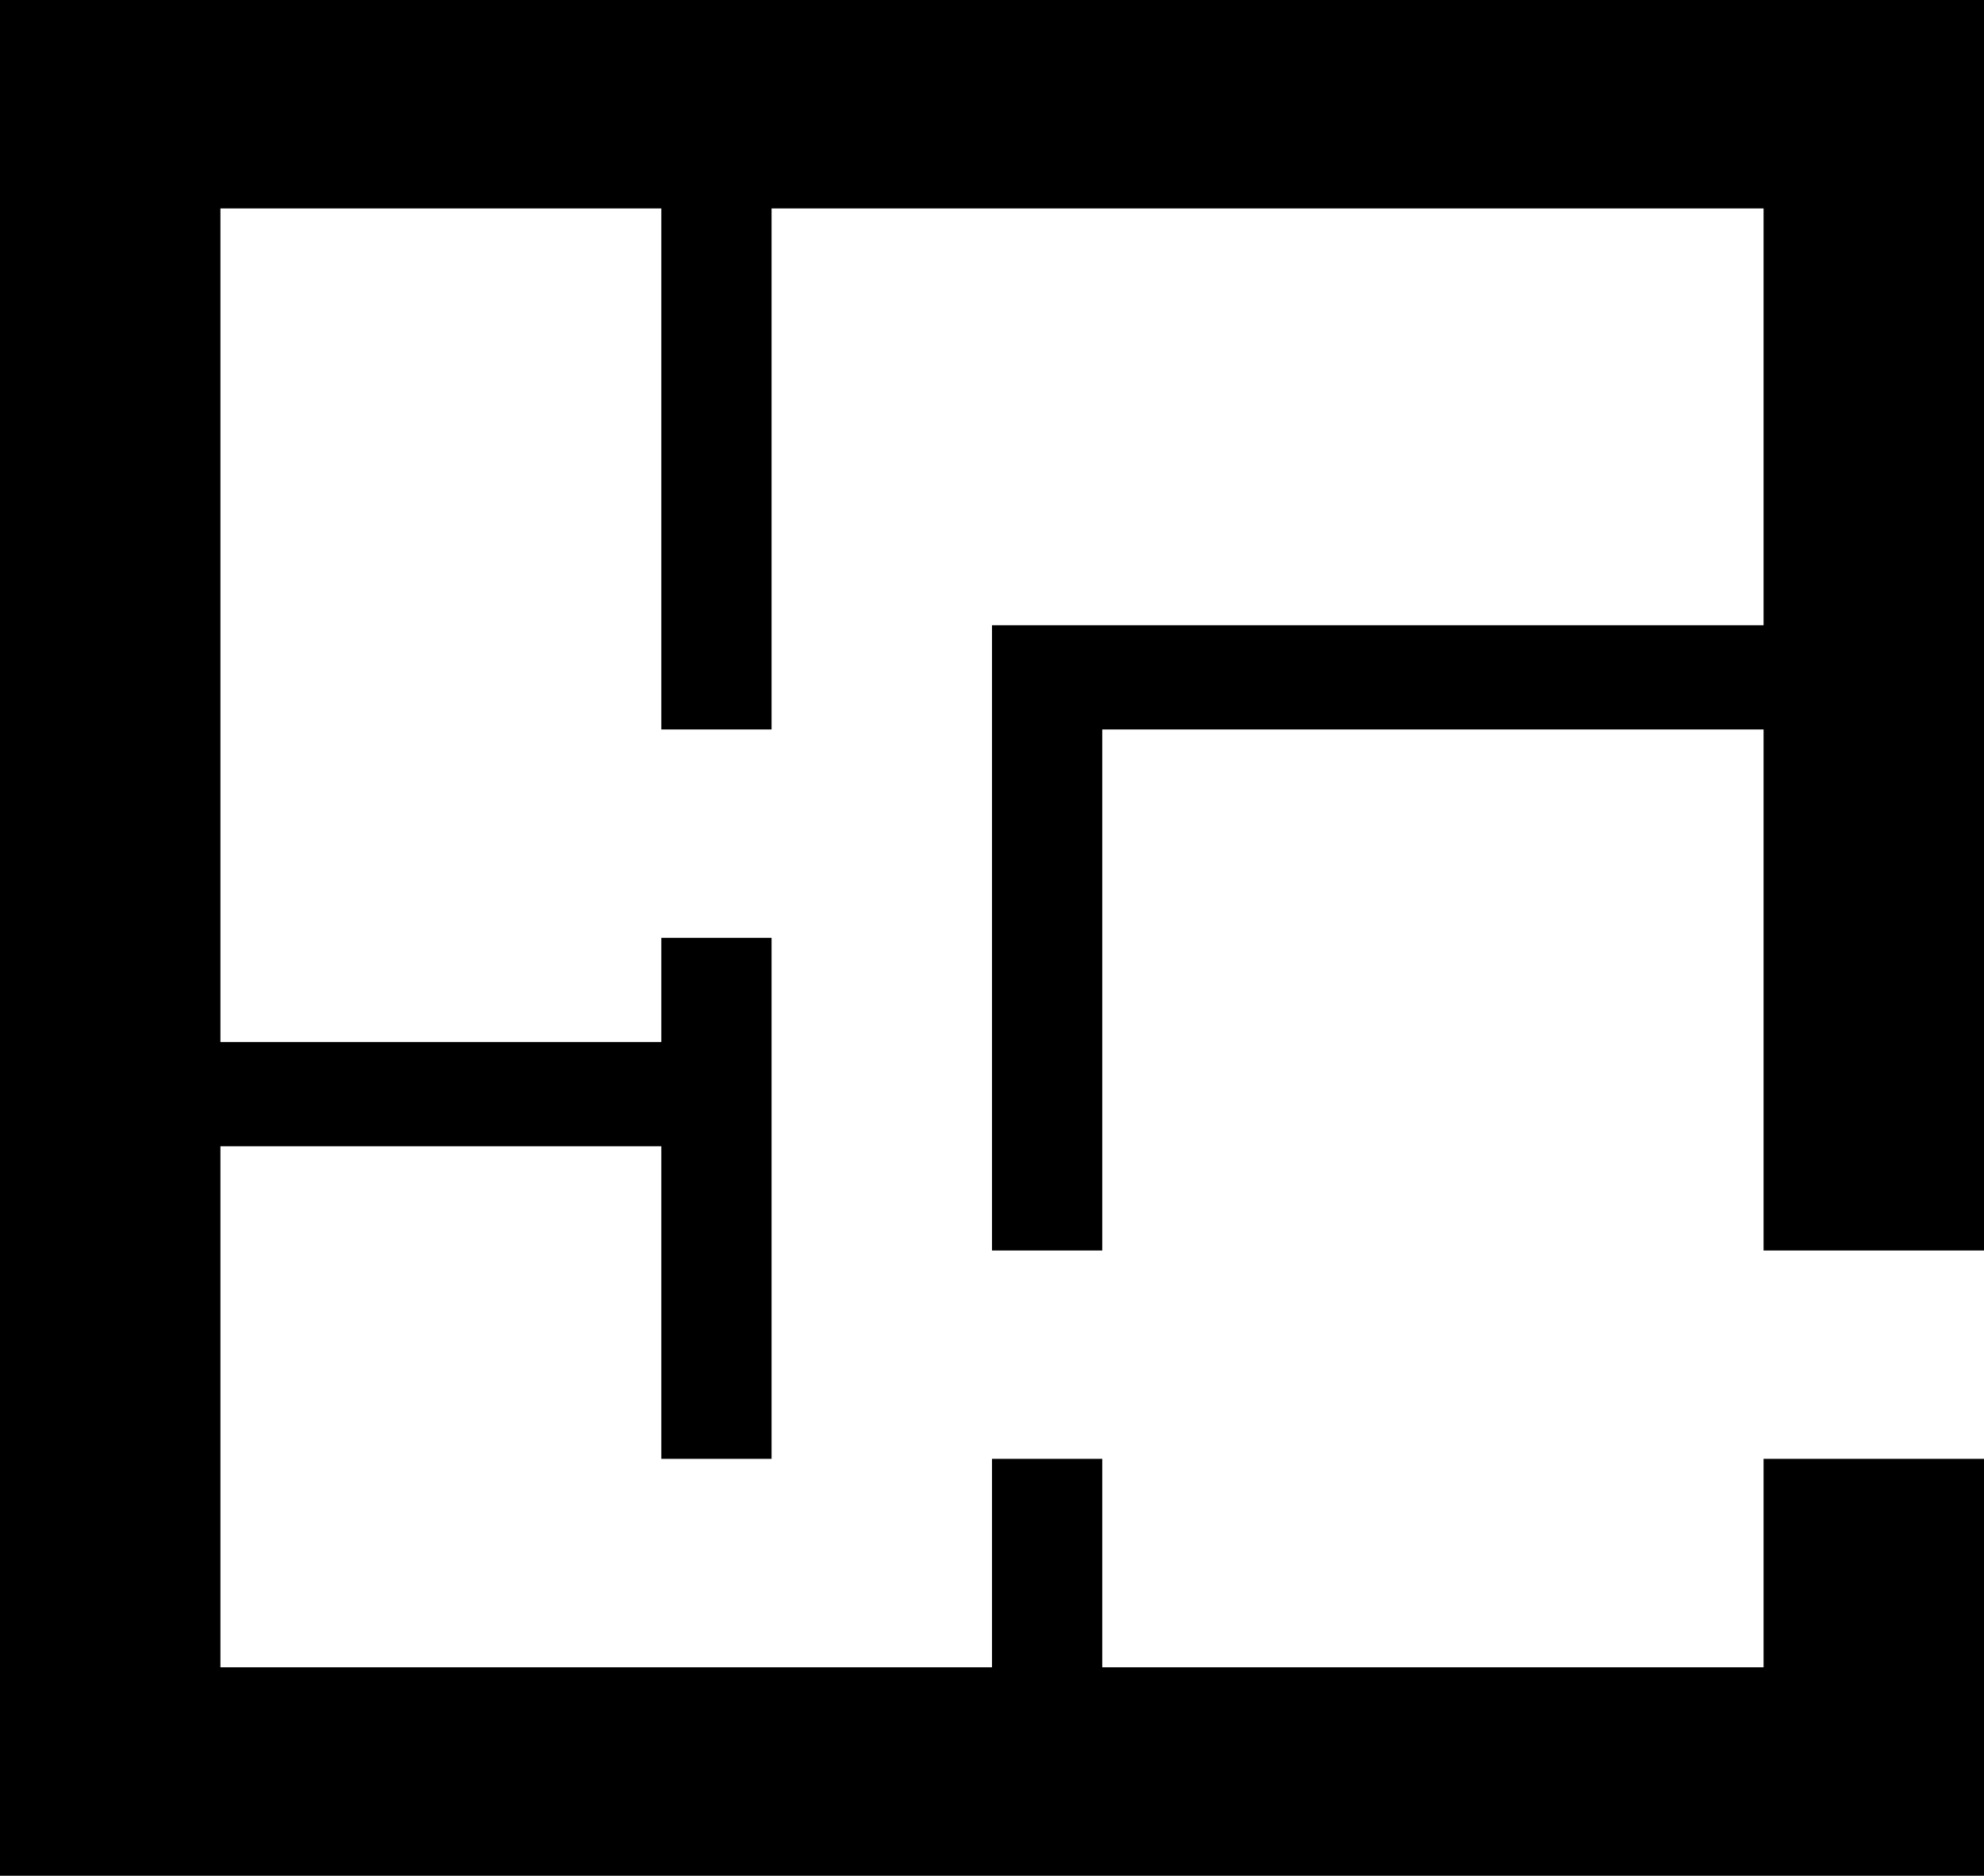 <svg width="55" height="52" viewBox="0 0 55 52" fill="none" xmlns="http://www.w3.org/2000/svg">
<path d="M21.389 5.778V20.222H18.333V5.778H6.111V28.889H18.333V26H21.389V40.444H18.333V31.778H6.111V46.222H27.5V40.444H30.556V46.222H48.889V40.444H55V52H0V0H55V34.667H48.889V20.222H30.556V34.667H27.5V17.333H48.889V5.778H21.389Z" fill="black"/>
</svg>
